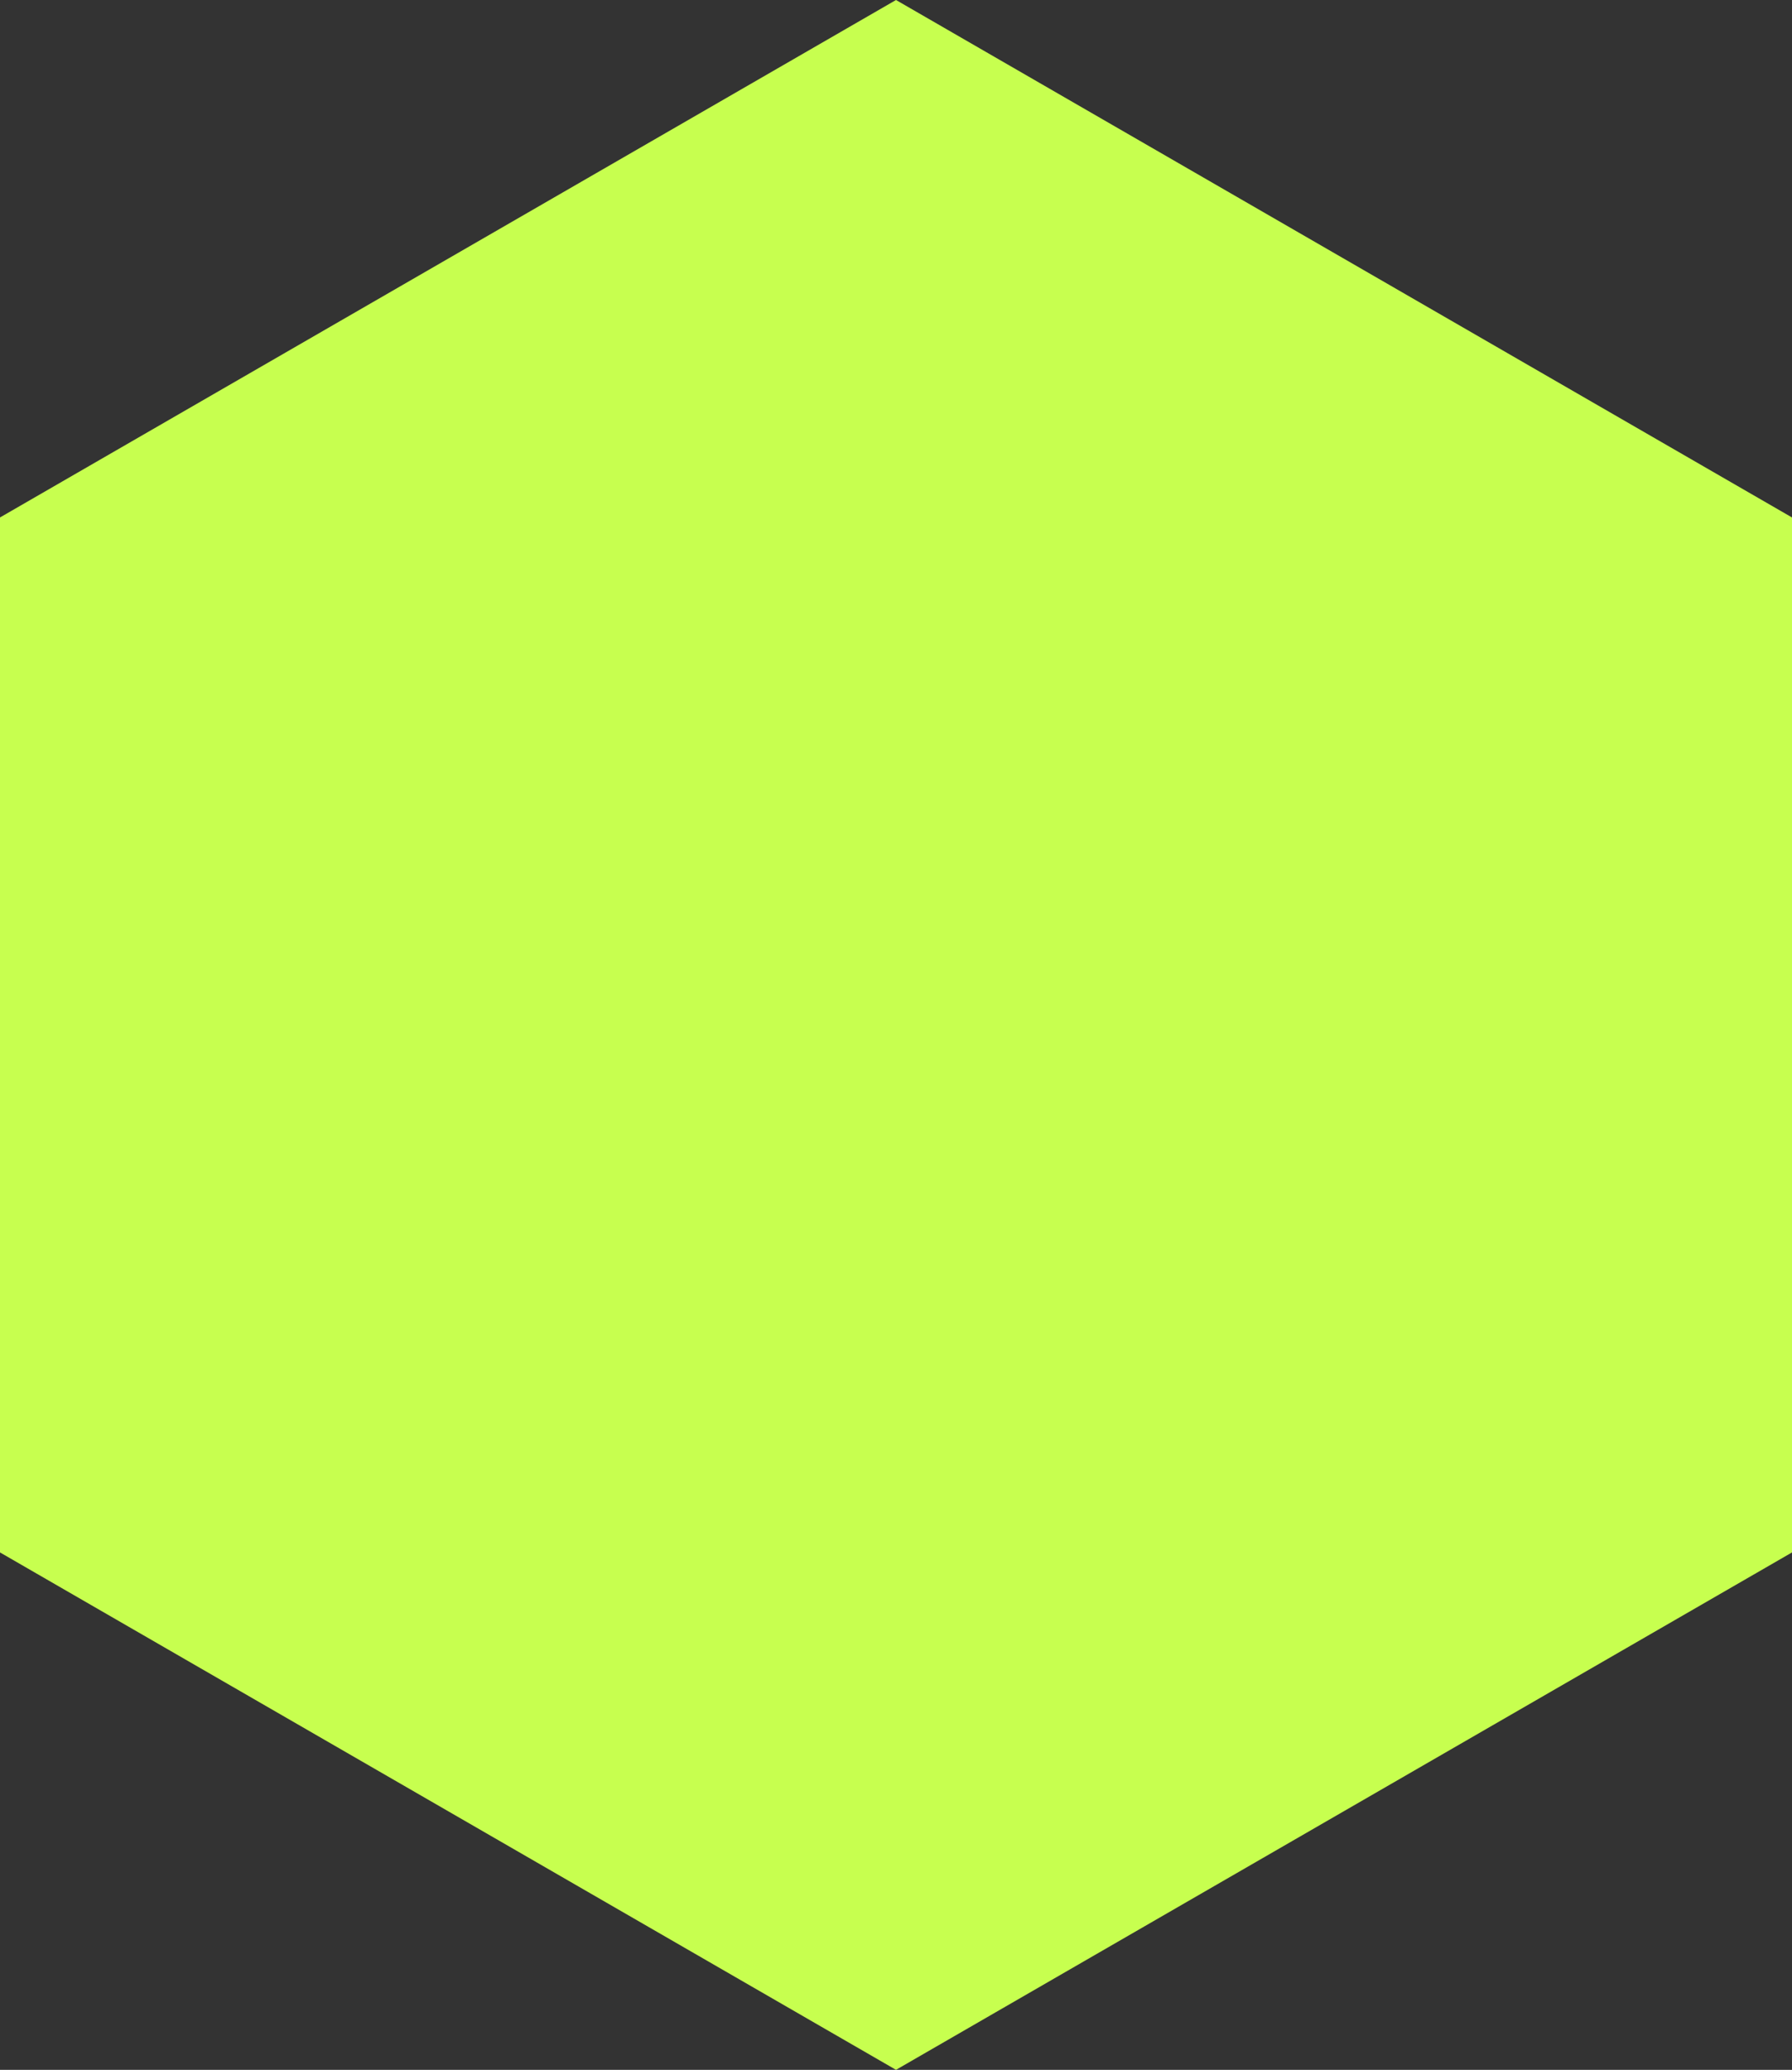 <svg xmlns="http://www.w3.org/2000/svg" width="33.198" height="38.334" viewBox="0 0 33.198 38.334">
  <rect x="0" y="0" width="33.198" height="38.334" fill="#333333" stroke="none"/>
  <path id="Path_21" data-name="Path 21" d="M1066.336,675.993V656.826l-16.6-9.584-16.6,9.584v19.167l16.6,9.583Z" transform="translate(-1033.137 -647.242)" fill="#c7ff4f"/>
</svg>
